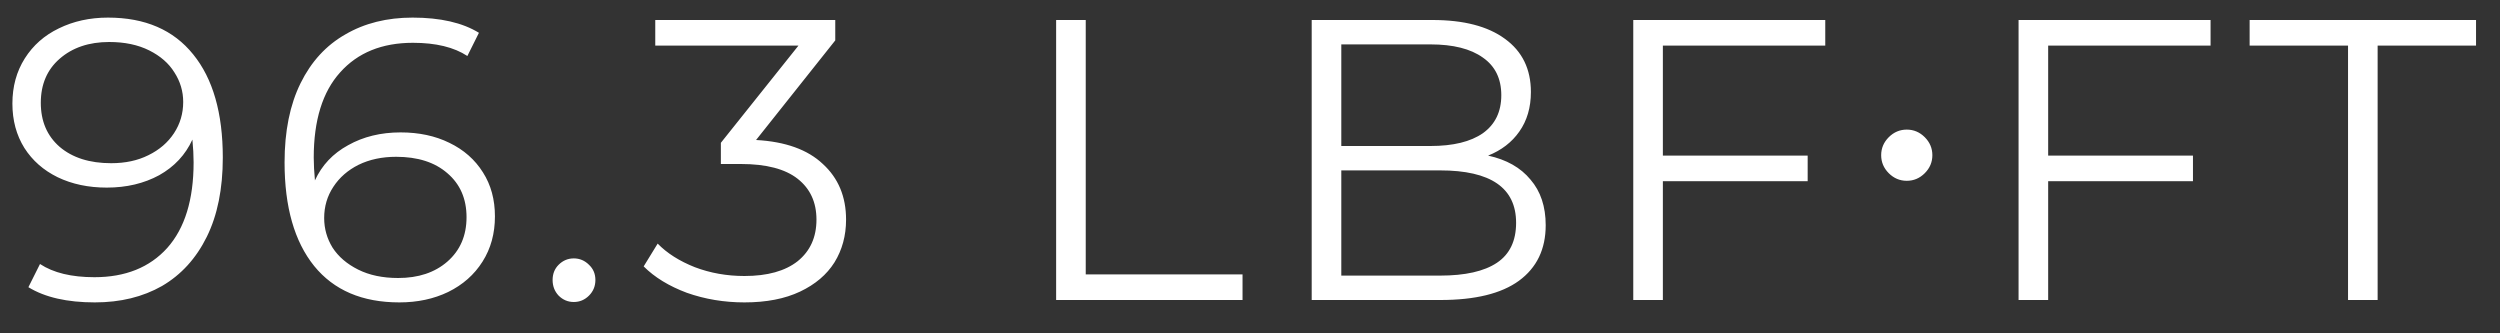 <svg width="75" height="10" viewBox="0 0 75 10" fill="none" xmlns="http://www.w3.org/2000/svg">
<rect x="0" y="0" width="75" height="10" fill="#333333" stroke="none"/>
<path d="M3.24 0.528C4.352 0.528 5.204 0.896 5.796 1.632C6.388 2.36 6.684 3.392 6.684 4.728C6.684 5.664 6.524 6.456 6.204 7.104C5.884 7.752 5.436 8.244 4.86 8.58C4.284 8.908 3.612 9.072 2.844 9.072C2.012 9.072 1.348 8.92 0.852 8.616L1.2 7.92C1.6 8.184 2.144 8.316 2.832 8.316C3.76 8.316 4.488 8.024 5.016 7.44C5.544 6.848 5.808 5.992 5.808 4.872C5.808 4.664 5.796 4.436 5.772 4.188C5.564 4.644 5.232 5 4.776 5.256C4.32 5.504 3.796 5.628 3.204 5.628C2.652 5.628 2.16 5.524 1.728 5.316C1.304 5.108 0.972 4.816 0.732 4.44C0.492 4.056 0.372 3.612 0.372 3.108C0.372 2.596 0.496 2.144 0.744 1.752C0.992 1.36 1.332 1.06 1.764 0.852C2.204 0.636 2.696 0.528 3.24 0.528ZM3.336 4.896C3.76 4.896 4.132 4.816 4.452 4.656C4.78 4.496 5.036 4.276 5.22 3.996C5.404 3.716 5.496 3.404 5.496 3.06C5.496 2.74 5.408 2.444 5.232 2.172C5.064 1.9 4.812 1.68 4.476 1.512C4.14 1.344 3.74 1.26 3.276 1.26C2.668 1.26 2.172 1.428 1.788 1.764C1.412 2.092 1.224 2.532 1.224 3.084C1.224 3.636 1.412 4.076 1.788 4.404C2.172 4.732 2.688 4.896 3.336 4.896ZM12.017 3.972C12.569 3.972 13.056 4.076 13.48 4.284C13.912 4.492 14.248 4.788 14.489 5.172C14.729 5.548 14.848 5.988 14.848 6.492C14.848 7.004 14.725 7.456 14.476 7.848C14.229 8.24 13.884 8.544 13.444 8.76C13.012 8.968 12.524 9.072 11.98 9.072C10.868 9.072 10.017 8.708 9.425 7.98C8.832 7.244 8.537 6.208 8.537 4.872C8.537 3.936 8.697 3.144 9.017 2.496C9.336 1.848 9.784 1.36 10.361 1.032C10.937 0.696 11.608 0.528 12.377 0.528C13.209 0.528 13.873 0.68 14.368 0.984L14.021 1.68C13.62 1.416 13.076 1.284 12.389 1.284C11.46 1.284 10.732 1.58 10.204 2.172C9.677 2.756 9.412 3.608 9.412 4.728C9.412 4.928 9.425 5.156 9.448 5.412C9.656 4.956 9.989 4.604 10.444 4.356C10.9 4.1 11.425 3.972 12.017 3.972ZM11.944 8.34C12.553 8.34 13.044 8.176 13.421 7.848C13.805 7.512 13.996 7.068 13.996 6.516C13.996 5.964 13.805 5.524 13.421 5.196C13.044 4.868 12.533 4.704 11.884 4.704C11.46 4.704 11.085 4.784 10.757 4.944C10.437 5.104 10.184 5.324 10.001 5.604C9.816 5.884 9.725 6.196 9.725 6.54C9.725 6.86 9.809 7.156 9.976 7.428C10.152 7.7 10.409 7.92 10.745 8.088C11.081 8.256 11.48 8.34 11.944 8.34ZM17.214 9.06C17.038 9.06 16.886 8.996 16.758 8.868C16.638 8.74 16.578 8.584 16.578 8.4C16.578 8.216 16.638 8.064 16.758 7.944C16.886 7.816 17.038 7.752 17.214 7.752C17.39 7.752 17.542 7.816 17.67 7.944C17.798 8.064 17.862 8.216 17.862 8.4C17.862 8.584 17.798 8.74 17.67 8.868C17.542 8.996 17.39 9.06 17.214 9.06ZM22.682 4.2C23.562 4.248 24.23 4.488 24.686 4.92C25.15 5.344 25.382 5.9 25.382 6.588C25.382 7.068 25.266 7.496 25.034 7.872C24.802 8.24 24.458 8.532 24.002 8.748C23.546 8.964 22.99 9.072 22.334 9.072C21.726 9.072 21.15 8.976 20.606 8.784C20.07 8.584 19.638 8.32 19.31 7.992L19.73 7.308C20.01 7.596 20.382 7.832 20.846 8.016C21.31 8.192 21.806 8.28 22.334 8.28C23.022 8.28 23.554 8.132 23.93 7.836C24.306 7.532 24.494 7.116 24.494 6.588C24.494 6.068 24.306 5.66 23.93 5.364C23.554 5.068 22.986 4.92 22.226 4.92H21.626V4.284L23.954 1.368H19.658V0.6H25.058V1.212L22.682 4.2ZM31.684 0.6H32.572V8.232H37.276V9H31.684V0.6ZM44.643 4.668C45.195 4.788 45.619 5.028 45.915 5.388C46.219 5.74 46.371 6.196 46.371 6.756C46.371 7.476 46.103 8.032 45.567 8.424C45.039 8.808 44.255 9 43.215 9H39.351V0.6H42.975C43.911 0.6 44.635 0.788 45.147 1.164C45.667 1.54 45.927 2.072 45.927 2.76C45.927 3.224 45.811 3.62 45.579 3.948C45.355 4.268 45.043 4.508 44.643 4.668ZM40.239 1.332V4.38H42.915C43.595 4.38 44.119 4.252 44.487 3.996C44.855 3.732 45.039 3.352 45.039 2.856C45.039 2.36 44.855 1.984 44.487 1.728C44.119 1.464 43.595 1.332 42.915 1.332H40.239ZM43.203 8.268C43.955 8.268 44.523 8.14 44.907 7.884C45.291 7.628 45.483 7.228 45.483 6.684C45.483 5.636 44.723 5.112 43.203 5.112H40.239V8.268H43.203ZM49.886 1.368V4.668H54.23V5.436H49.886V9H48.998V0.6H54.758V1.368H49.886ZM57.203 5.424C56.995 5.424 56.815 5.348 56.663 5.196C56.511 5.044 56.435 4.864 56.435 4.656C56.435 4.448 56.511 4.268 56.663 4.116C56.815 3.964 56.995 3.888 57.203 3.888C57.411 3.888 57.591 3.964 57.743 4.116C57.895 4.268 57.971 4.448 57.971 4.656C57.971 4.864 57.895 5.044 57.743 5.196C57.591 5.348 57.411 5.424 57.203 5.424ZM61.445 1.368V4.668H65.789V5.436H61.445V9H60.557V0.6H66.317V1.368H61.445ZM70.441 1.368H67.489V0.6H74.281V1.368H71.329V9H70.441V1.368Z" fill="white"/>
</svg>

